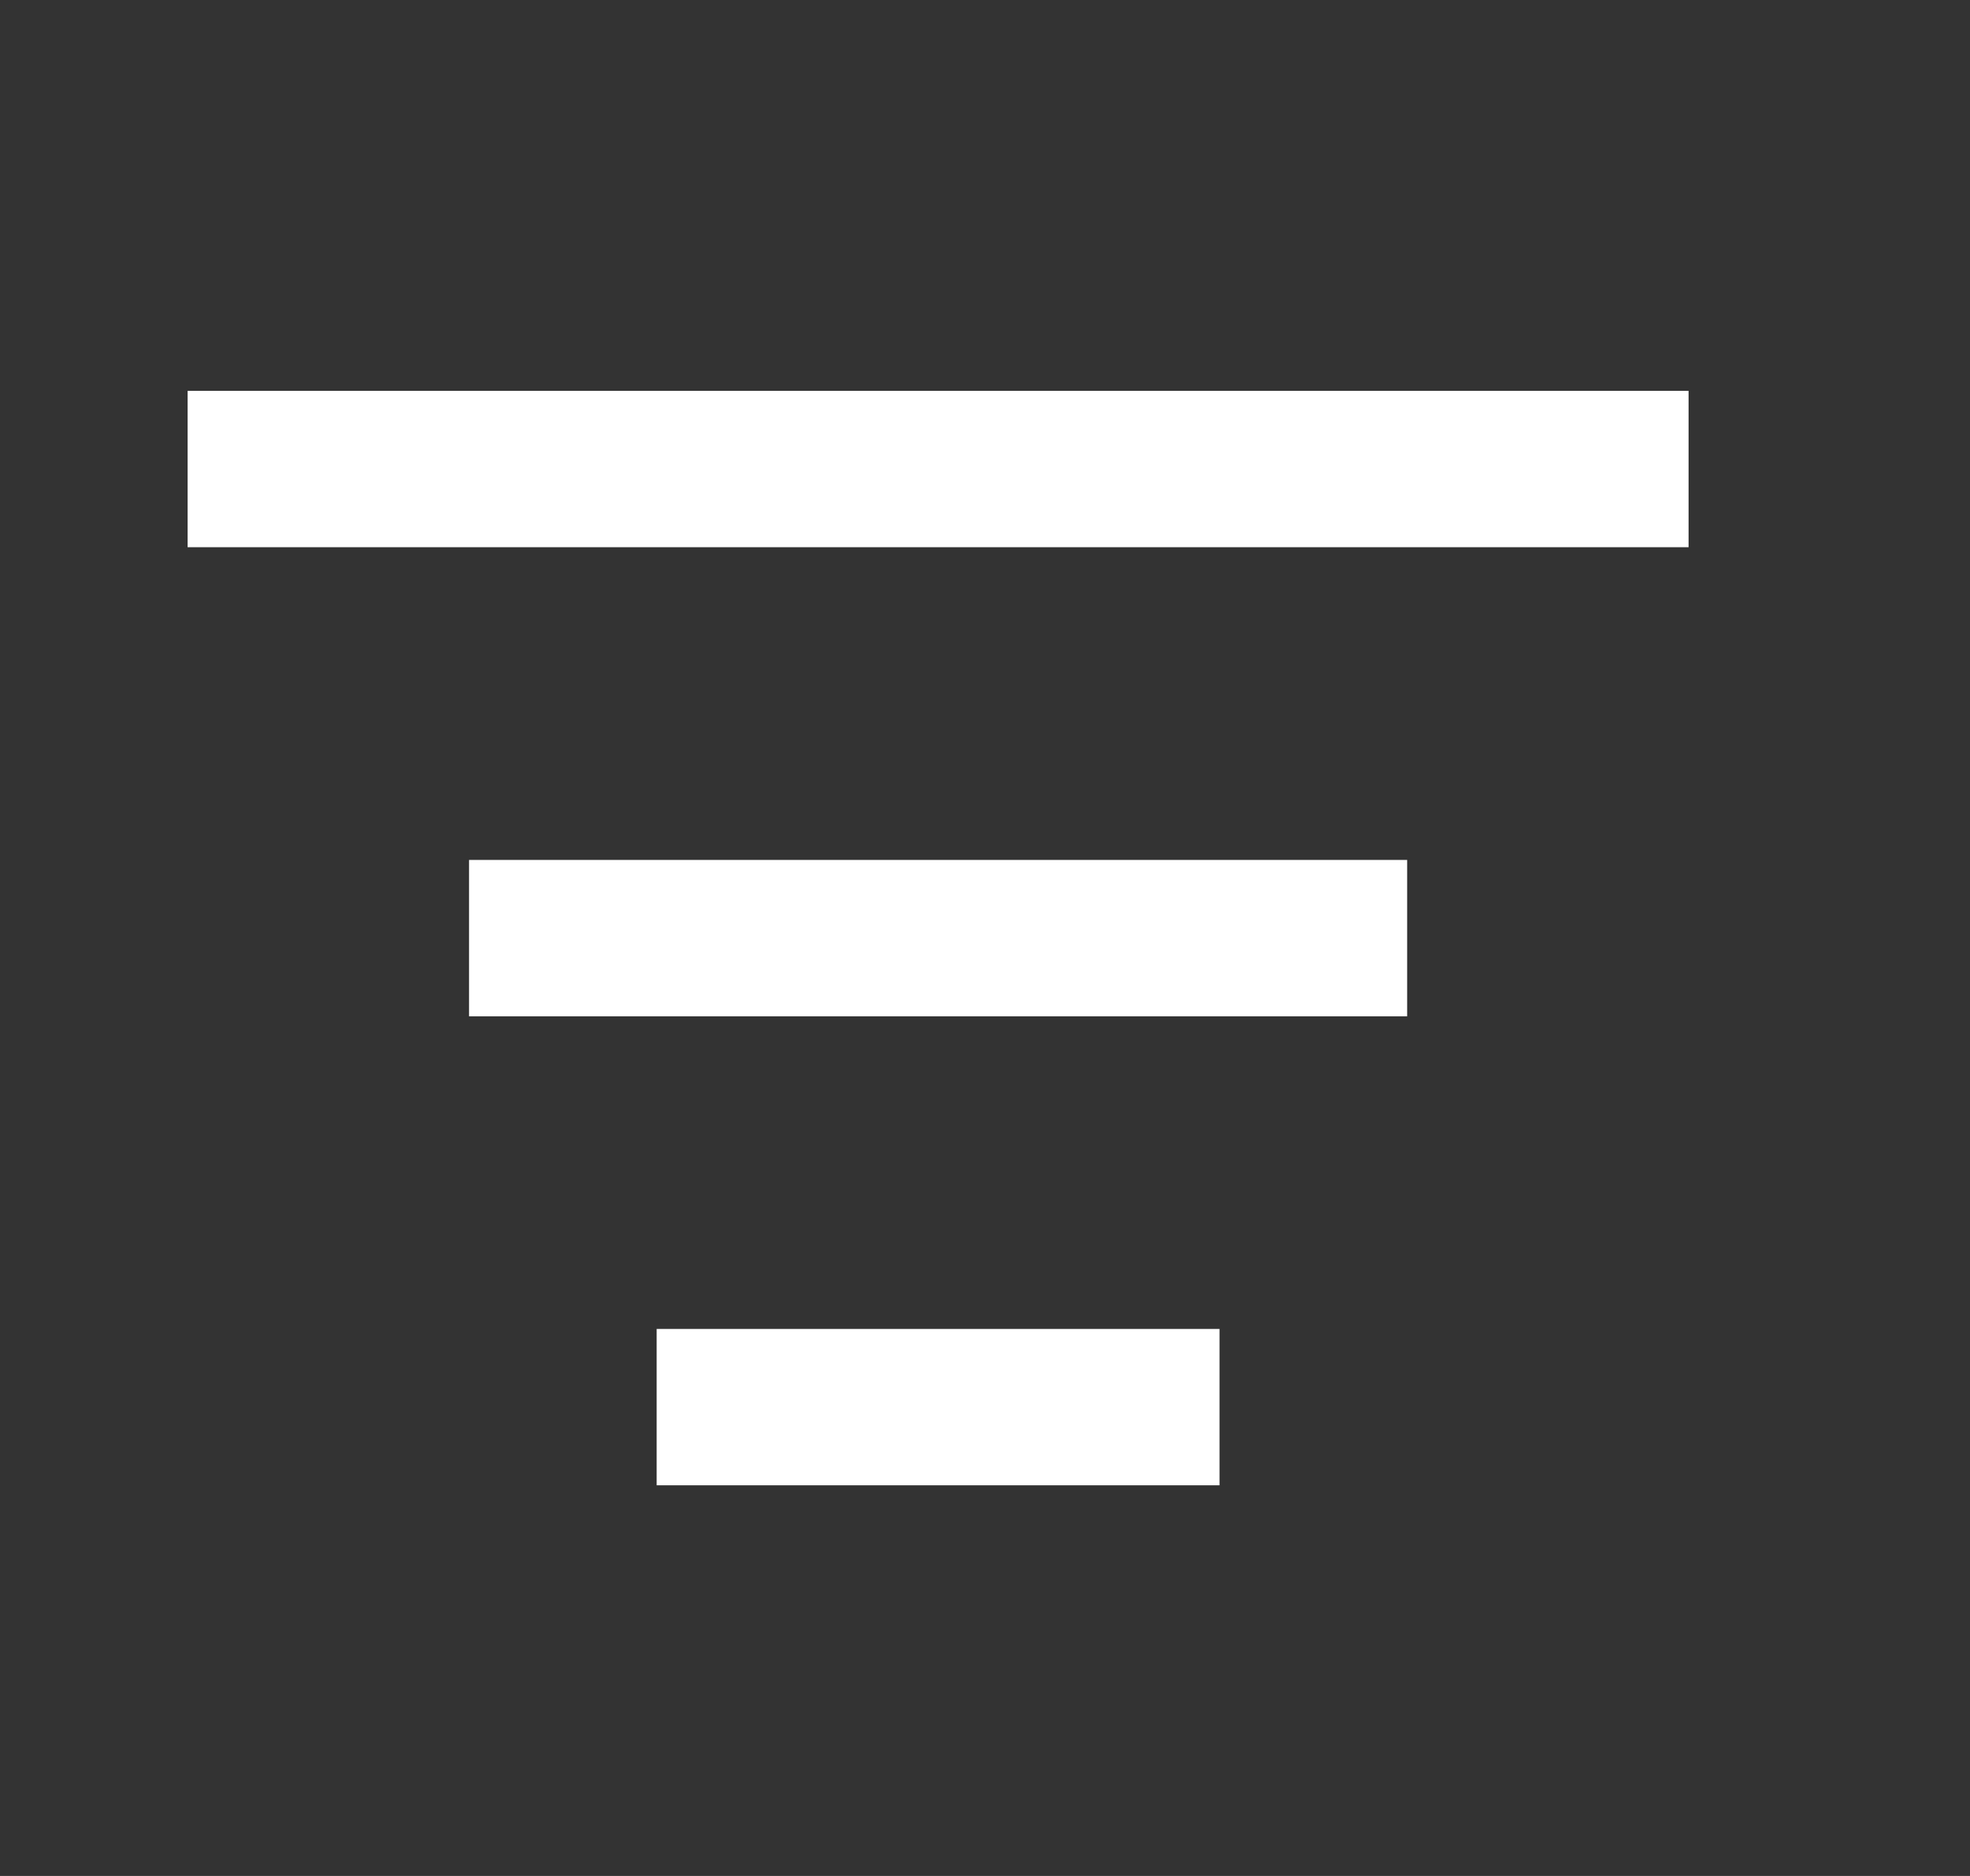 <svg width="21" height="20" viewBox="0 0 21 20" fill="none" xmlns="http://www.w3.org/2000/svg">
<rect x="0" y="0" width="21" height="20" fill="#333333" stroke="none"/>
<path d="M2 4.167L18 4.167V5.834H2V4.167Z" fill="white"/>
<path d="M5 9.168L15 9.168V10.835H5V9.168Z" fill="white"/>
<path d="M7 14.168L13 14.168V15.835H7V14.168Z" fill="white"/>
</svg>
